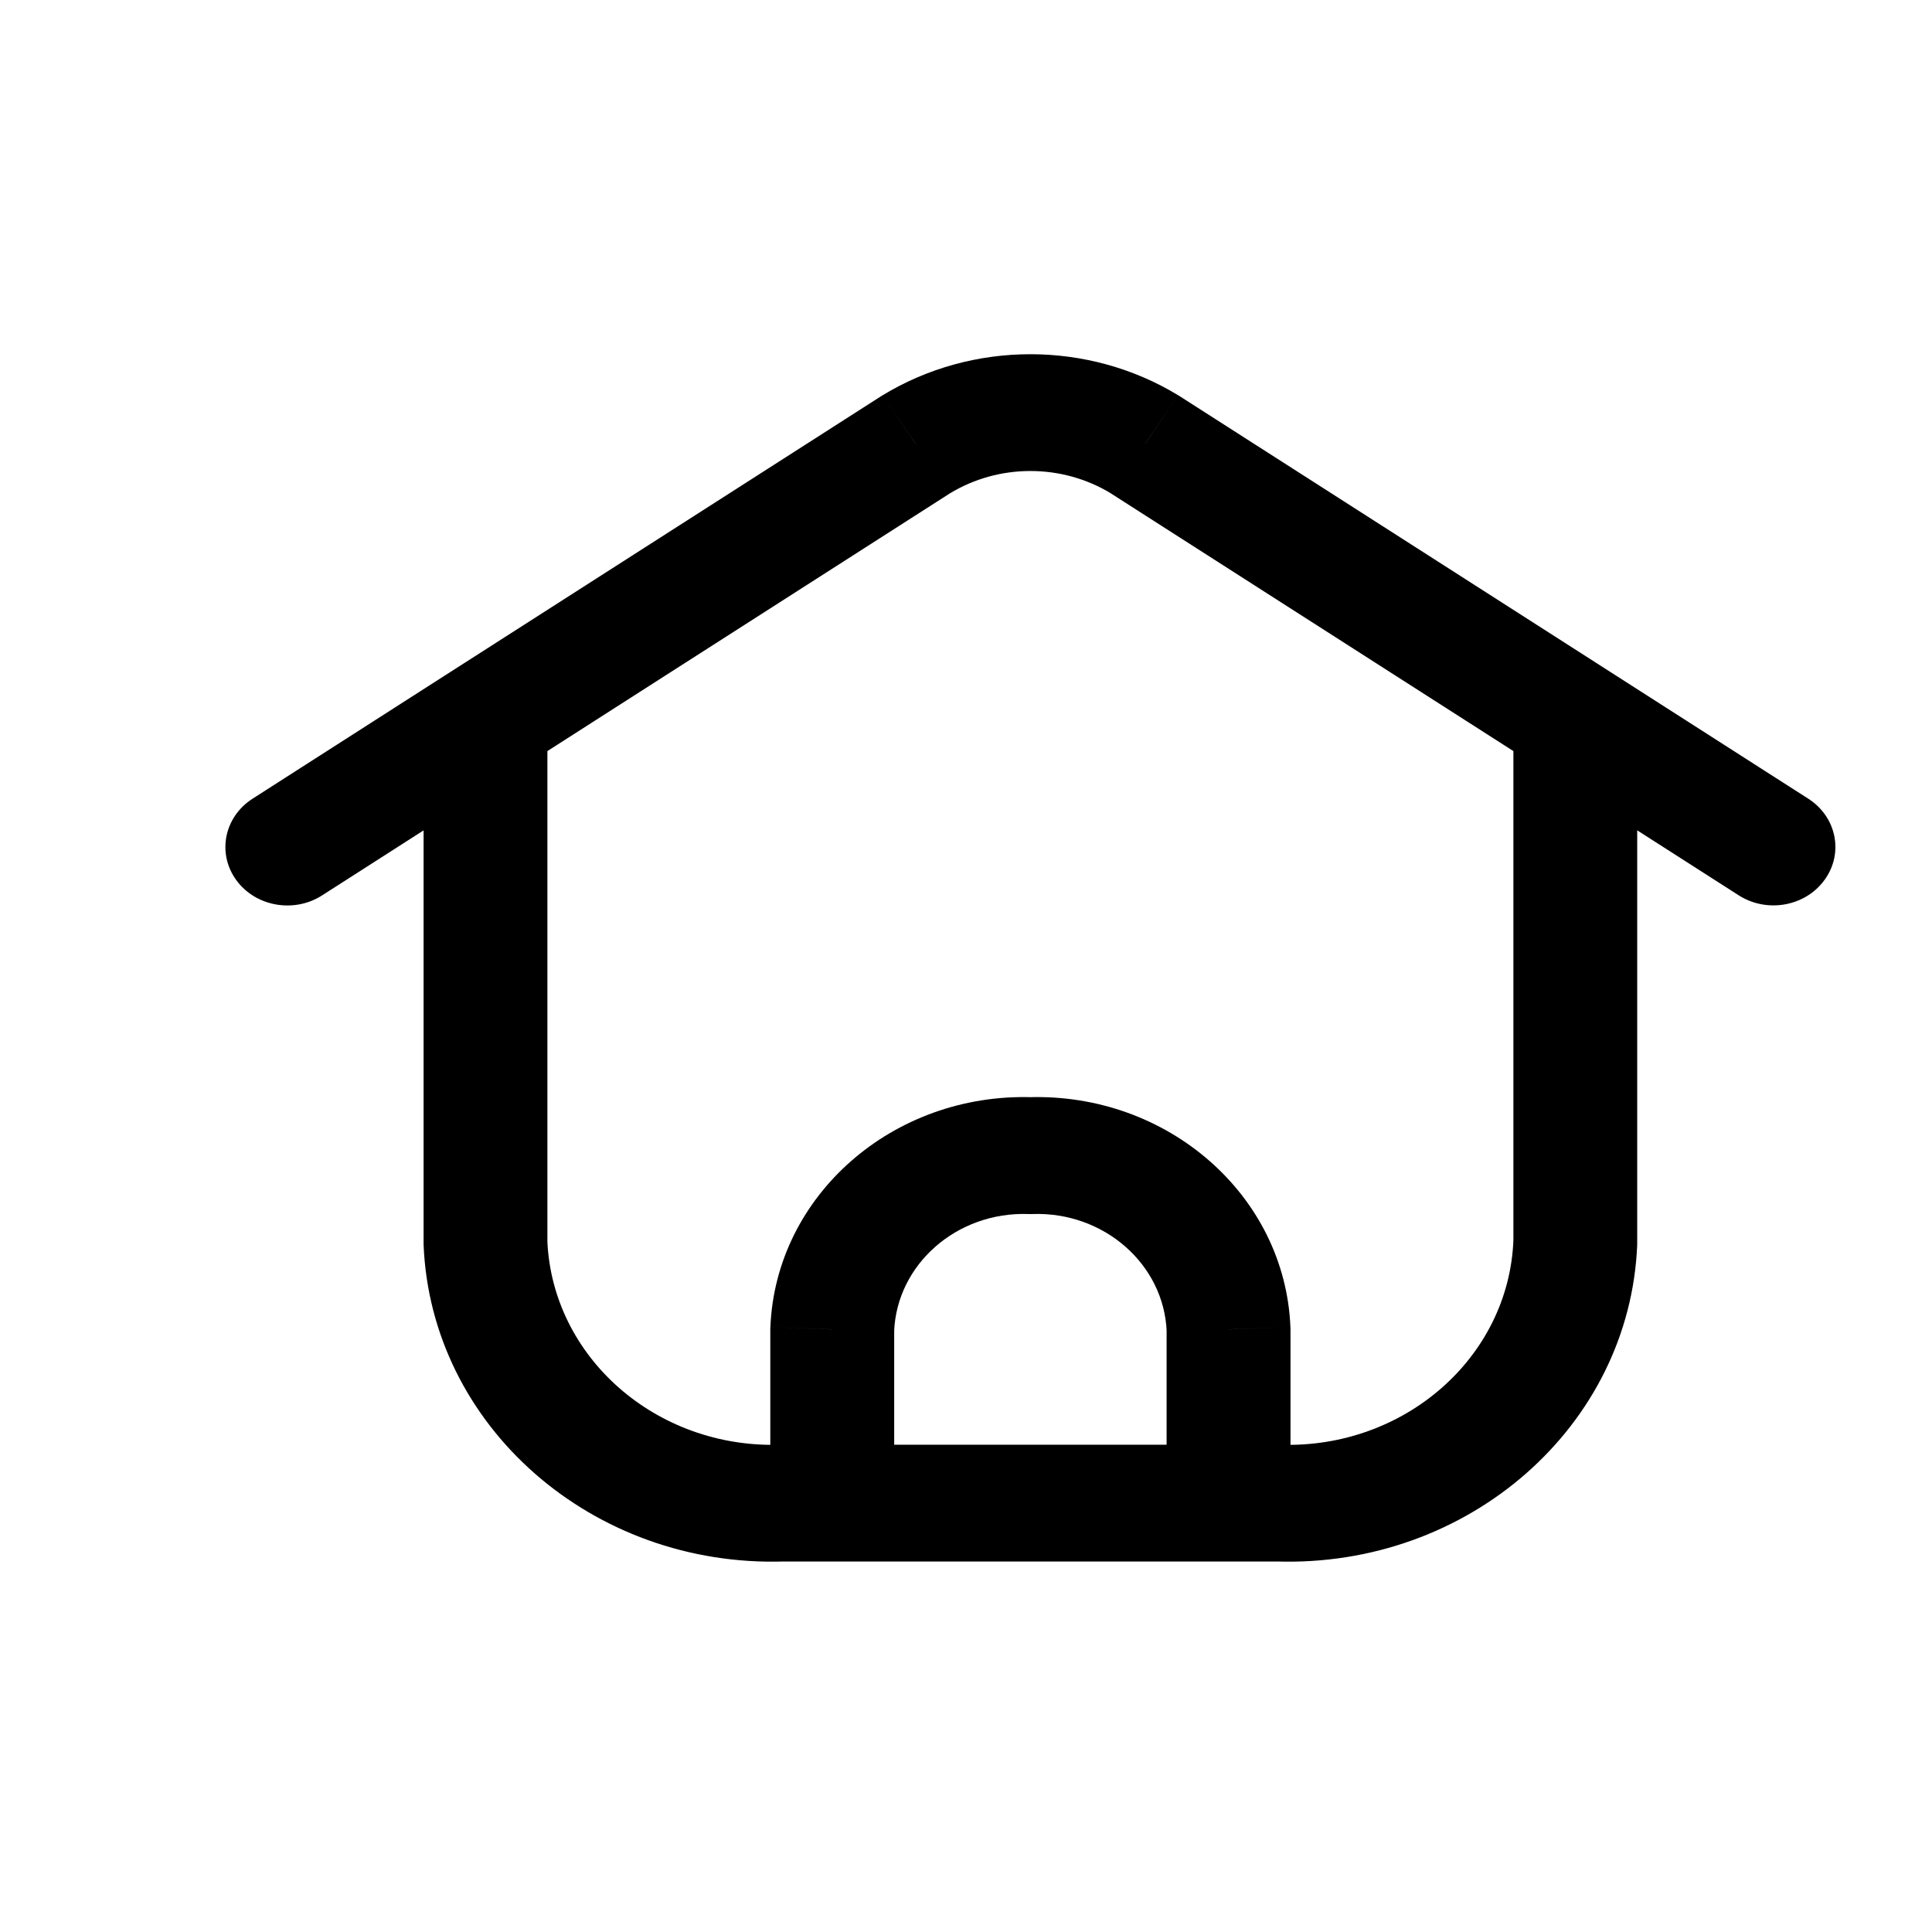 <svg width="24" height="24" viewBox="0 0 24 24" fill="none" xmlns="http://www.w3.org/2000/svg">
<path d="M9.569 18.672C9.569 19.073 9.914 19.398 10.338 19.398C10.763 19.398 11.108 19.073 11.108 18.672H9.569ZM10.338 16.514L9.57 16.486C9.569 16.495 9.569 16.504 9.569 16.514H10.338ZM12.8 14.356L12.773 15.081C12.791 15.082 12.809 15.082 12.827 15.081L12.8 14.356ZM15.261 16.514H16.031C16.031 16.504 16.03 16.495 16.03 16.486L15.261 16.514ZM14.492 18.672C14.492 19.073 14.837 19.398 15.261 19.398C15.686 19.398 16.031 19.073 16.031 18.672H14.492ZM10.338 17.947C9.914 17.947 9.569 18.271 9.569 18.672C9.569 19.073 9.914 19.398 10.338 19.398V17.947ZM15.261 19.398C15.686 19.398 16.031 19.073 16.031 18.672C16.031 18.271 15.686 17.947 15.261 17.947V19.398ZM10.338 19.398C10.763 19.398 11.108 19.073 11.108 18.672C11.108 18.271 10.763 17.947 10.338 17.947V19.398ZM9.723 18.672V17.947C9.714 17.947 9.705 17.947 9.696 17.947L9.723 18.672ZM6.031 15.435H5.262C5.262 15.444 5.262 15.453 5.262 15.462L6.031 15.435ZM6.8 8.946C6.8 8.545 6.456 8.22 6.031 8.22C5.606 8.22 5.262 8.545 5.262 8.946H6.8ZM3.137 9.922C2.786 10.147 2.694 10.598 2.933 10.93C3.171 11.261 3.65 11.348 4.001 11.123L3.137 9.922ZM6.463 9.546C6.814 9.321 6.906 8.87 6.667 8.538C6.429 8.207 5.95 8.12 5.599 8.345L6.463 9.546ZM5.599 8.345C5.247 8.57 5.156 9.022 5.394 9.353C5.633 9.685 6.111 9.771 6.463 9.546L5.599 8.345ZM11.38 5.521L10.963 4.911C10.958 4.914 10.953 4.917 10.948 4.92L11.38 5.521ZM14.22 5.521L14.652 4.92C14.647 4.917 14.642 4.914 14.637 4.911L14.22 5.521ZM19.137 9.546C19.489 9.771 19.967 9.685 20.206 9.353C20.444 9.022 20.353 8.57 20.001 8.345L19.137 9.546ZM15.261 17.947C14.837 17.947 14.492 18.271 14.492 18.672C14.492 19.073 14.837 19.398 15.261 19.398V17.947ZM15.877 18.672L15.904 17.947C15.895 17.947 15.886 17.947 15.877 17.947V18.672ZM19.569 15.435L20.338 15.462C20.338 15.453 20.338 15.444 20.338 15.435H19.569ZM20.338 8.946C20.338 8.545 19.994 8.22 19.569 8.22C19.144 8.22 18.8 8.545 18.8 8.946H20.338ZM21.599 11.122C21.951 11.347 22.429 11.26 22.667 10.928C22.906 10.597 22.814 10.146 22.462 9.921L21.599 11.122ZM20.001 8.345C19.65 8.12 19.171 8.207 18.933 8.538C18.694 8.87 18.786 9.321 19.137 9.546L20.001 8.345ZM11.108 18.672V16.514H9.569V18.672H11.108ZM11.107 16.541C11.141 15.705 11.886 15.051 12.773 15.081L12.827 13.63C11.093 13.573 9.636 14.85 9.57 16.486L11.107 16.541ZM12.827 15.081C13.714 15.051 14.459 15.705 14.493 16.541L16.03 16.486C15.964 14.85 14.507 13.573 12.773 13.63L12.827 15.081ZM14.492 16.514V18.672H16.031V16.514H14.492ZM10.338 19.398H15.261V17.947H10.338V19.398ZM10.338 17.947H9.723V19.398H10.338V17.947ZM9.696 17.947C8.154 17.998 6.858 16.862 6.799 15.407L5.262 15.462C5.353 17.717 7.36 19.477 9.75 19.397L9.696 17.947ZM6.8 15.435V8.946H5.262V15.435H6.8ZM4.001 11.123L6.463 9.546L5.599 8.345L3.137 9.922L4.001 11.123ZM6.463 9.546L11.812 6.121L10.948 4.92L5.599 8.345L6.463 9.546ZM11.798 6.13C12.408 5.758 13.192 5.758 13.802 6.13L14.637 4.911C13.519 4.23 12.081 4.23 10.963 4.911L11.798 6.13ZM13.787 6.121L19.137 9.546L20.001 8.345L14.652 4.92L13.787 6.121ZM15.261 19.398H15.877V17.947H15.261V19.398ZM15.85 19.397C18.24 19.477 20.247 17.717 20.338 15.462L18.8 15.407C18.742 16.862 17.446 17.998 15.904 17.947L15.85 19.397ZM20.338 15.435V8.946H18.8V15.435H20.338ZM22.462 9.921L20.001 8.345L19.137 9.546L21.599 11.122L22.462 9.921Z" fill="black"/>
</svg>
